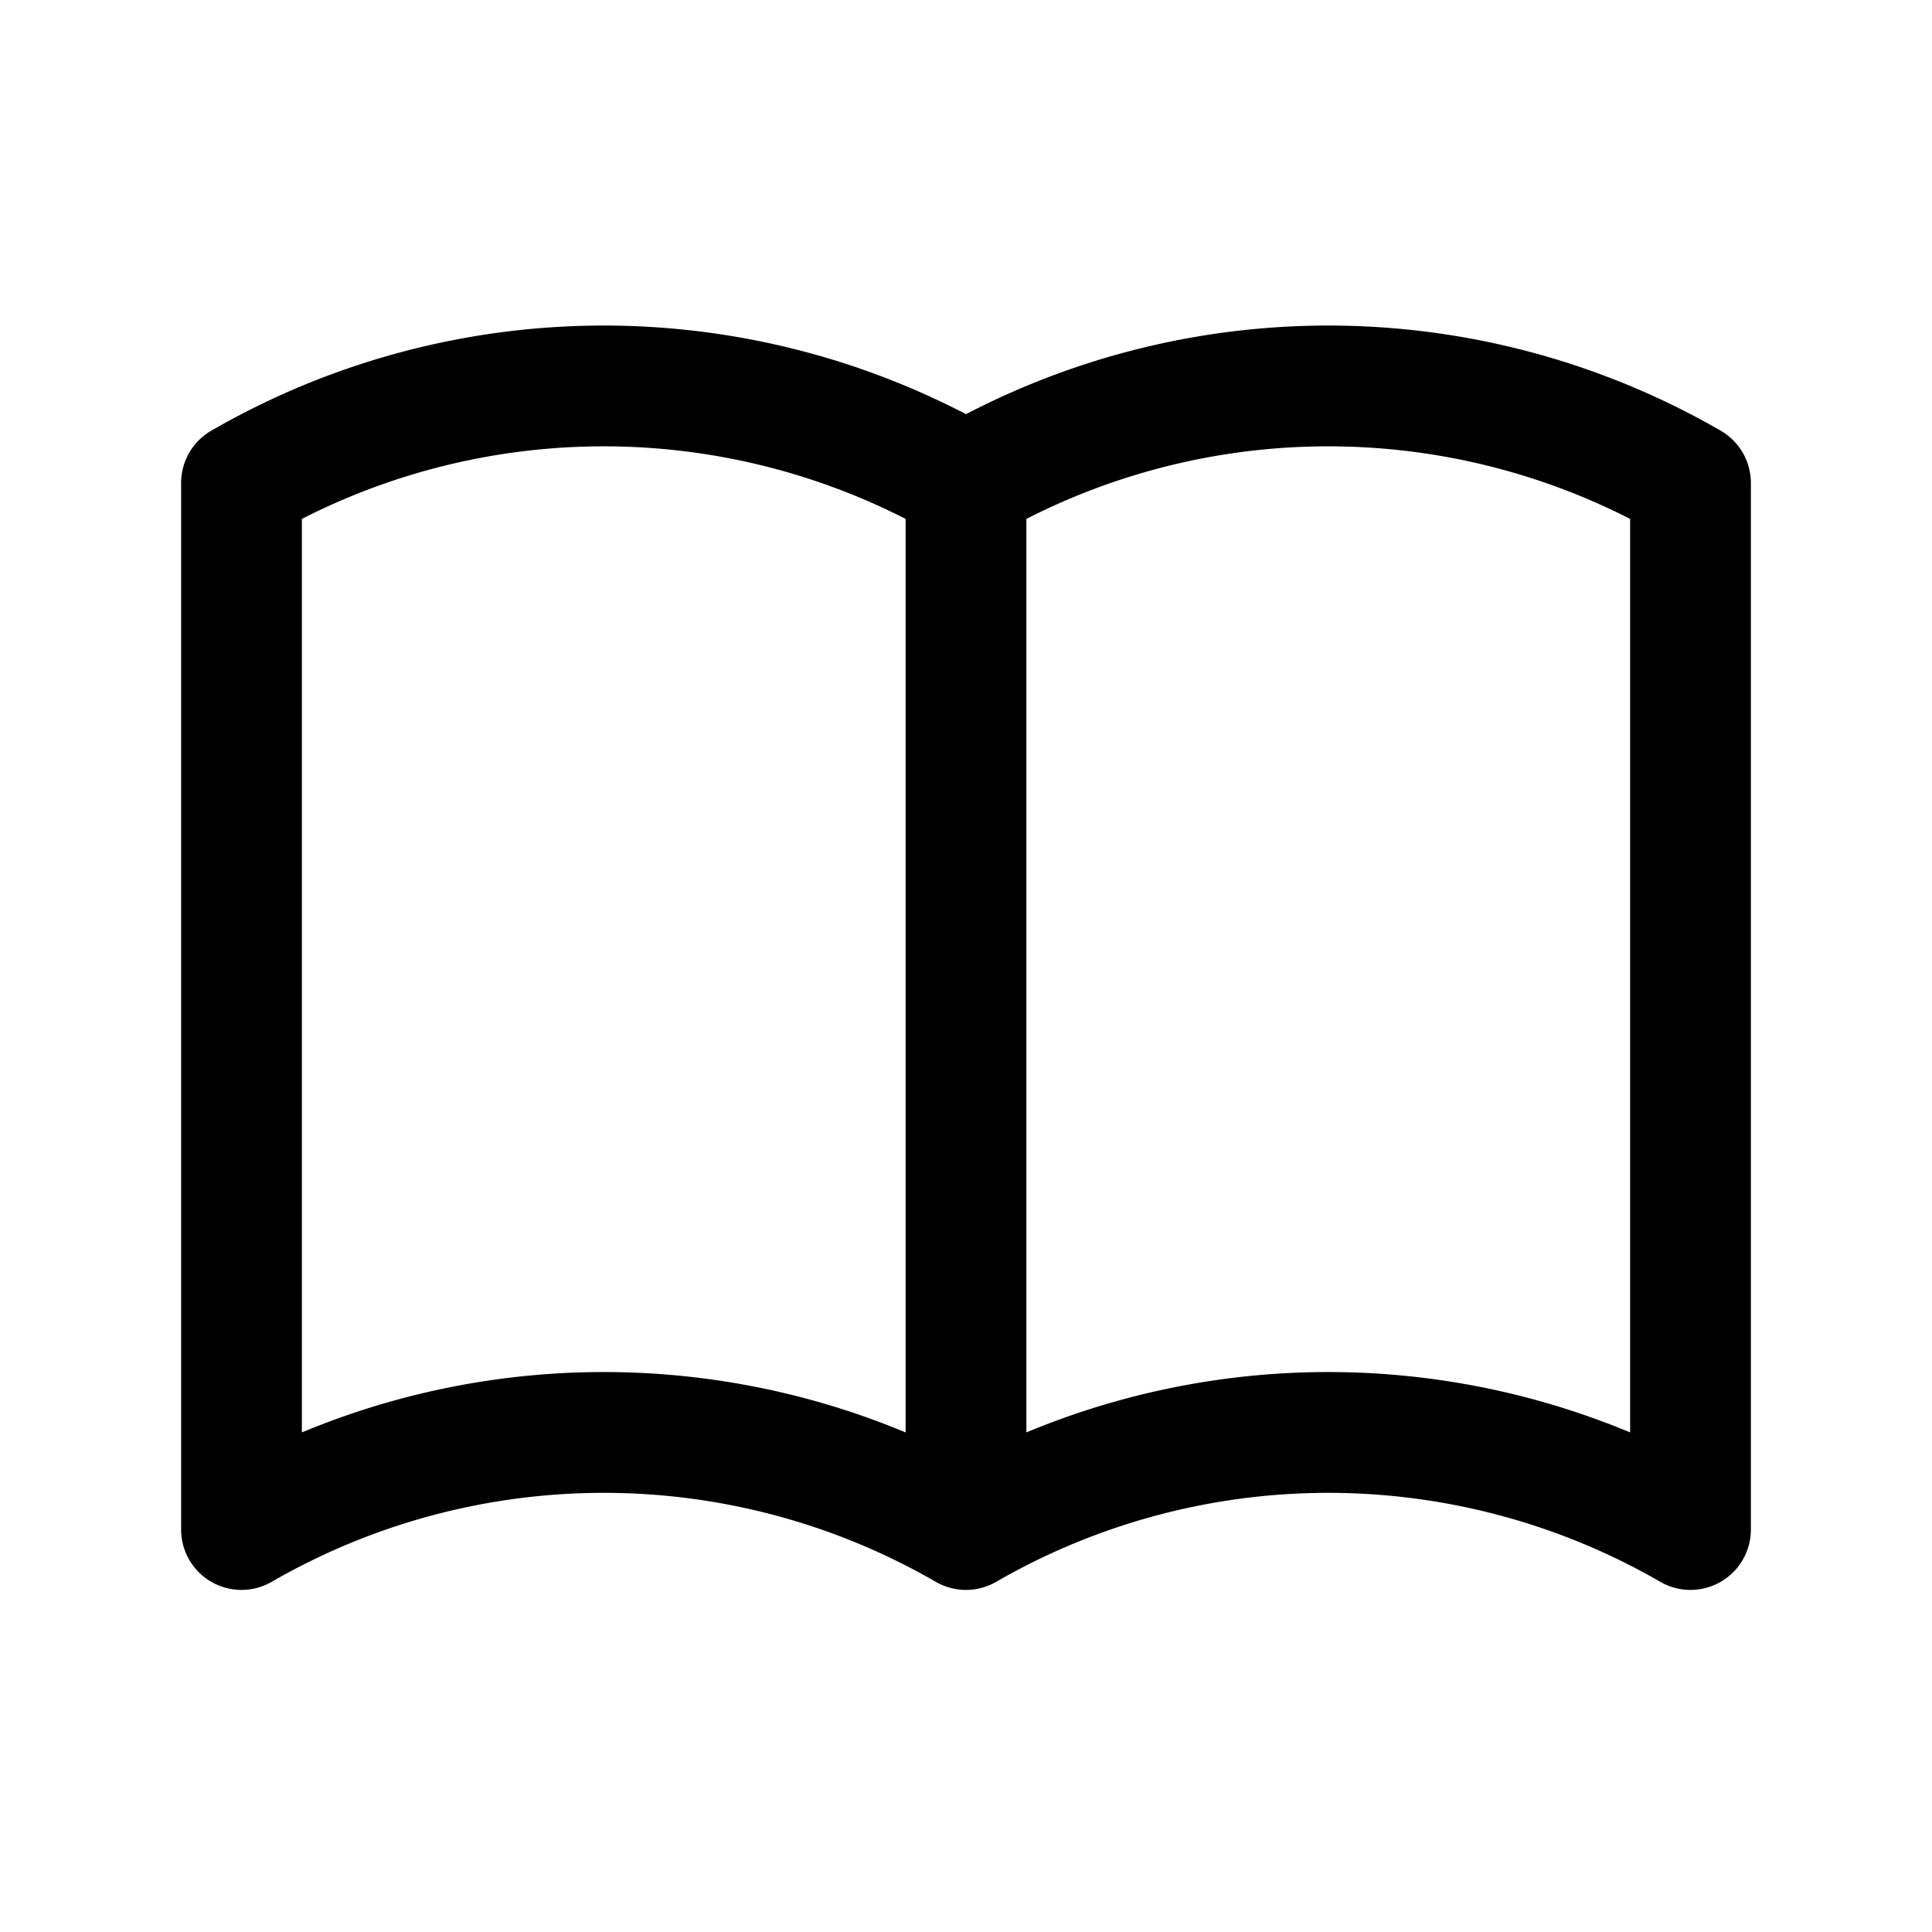 <svg xmlns="http://www.w3.org/2000/svg" width="24" height="24" fill="currentColor" viewBox="0 0 24 24">
  <path fill-rule="evenodd" d="M3.75 6.446v11.348a9.75 9.75 0 0 1 7.5 0V6.446a8.25 8.25 0 0 0-7.5 0Zm9 0v11.348a9.75 9.75 0 0 1 7.5 0V6.446a8.25 8.25 0 0 0-7.5 0ZM12 5.145a9.75 9.75 0 0 0-9.375.205.75.75 0 0 0-.375.65v13a.75.75 0 0 0 1.125.65 8.25 8.25 0 0 1 8.25 0 .75.75 0 0 0 .75 0 8.25 8.25 0 0 1 8.25 0A.75.75 0 0 0 21.75 19V6a.75.75 0 0 0-.375-.65A9.75 9.75 0 0 0 12 5.145Z" clip-rule="evenodd"/>
</svg>
